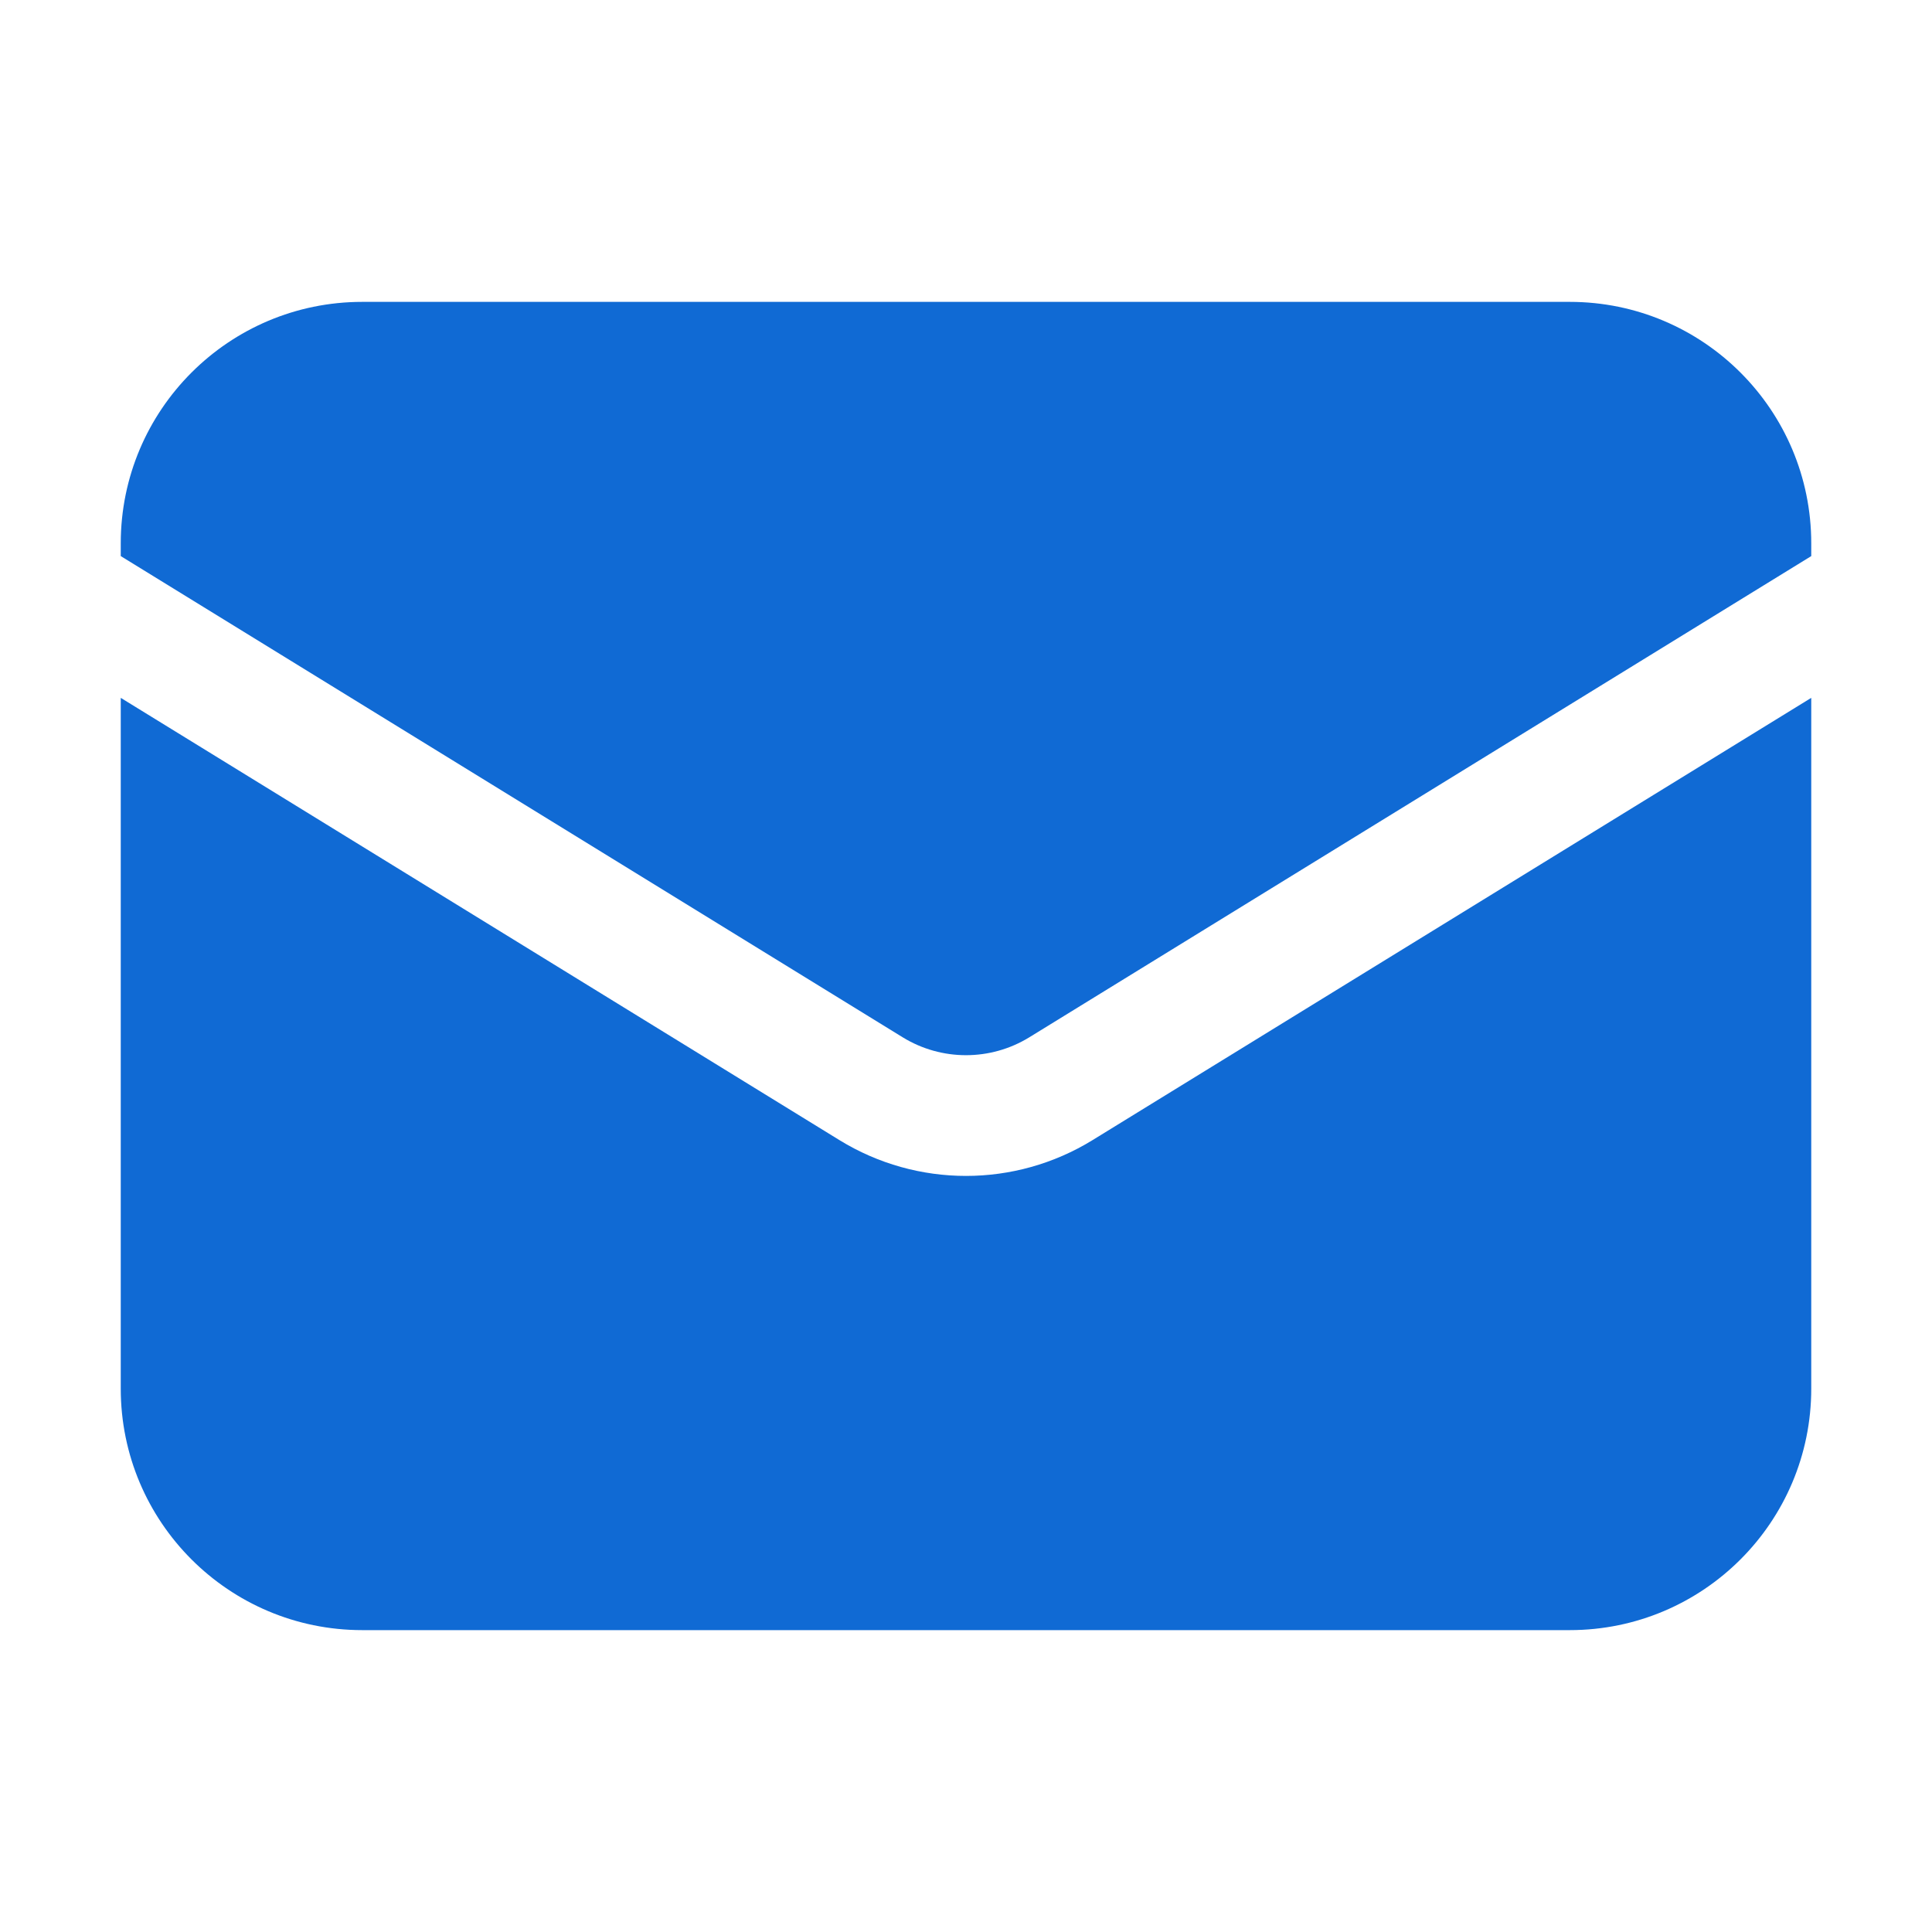 <svg width="24" height="24" viewBox="0 0 24 24" fill="none" xmlns="http://www.w3.org/2000/svg">
<path d="M1.5 8.669V17.25C1.5 18.907 2.843 20.25 4.5 20.25H19.5C21.157 20.25 22.5 18.907 22.5 17.25V8.669L13.572 14.163C12.608 14.756 11.392 14.756 10.428 14.163L1.5 8.669Z" fill="#106AD4"/>
<path d="M22.5 6.908V6.75C22.5 5.093 21.157 3.75 19.5 3.75H4.5C2.843 3.75 1.5 5.093 1.5 6.75V6.908L11.214 12.886C11.696 13.182 12.304 13.182 12.786 12.886L22.5 6.908Z" fill="#106AD4"/>
</svg>
